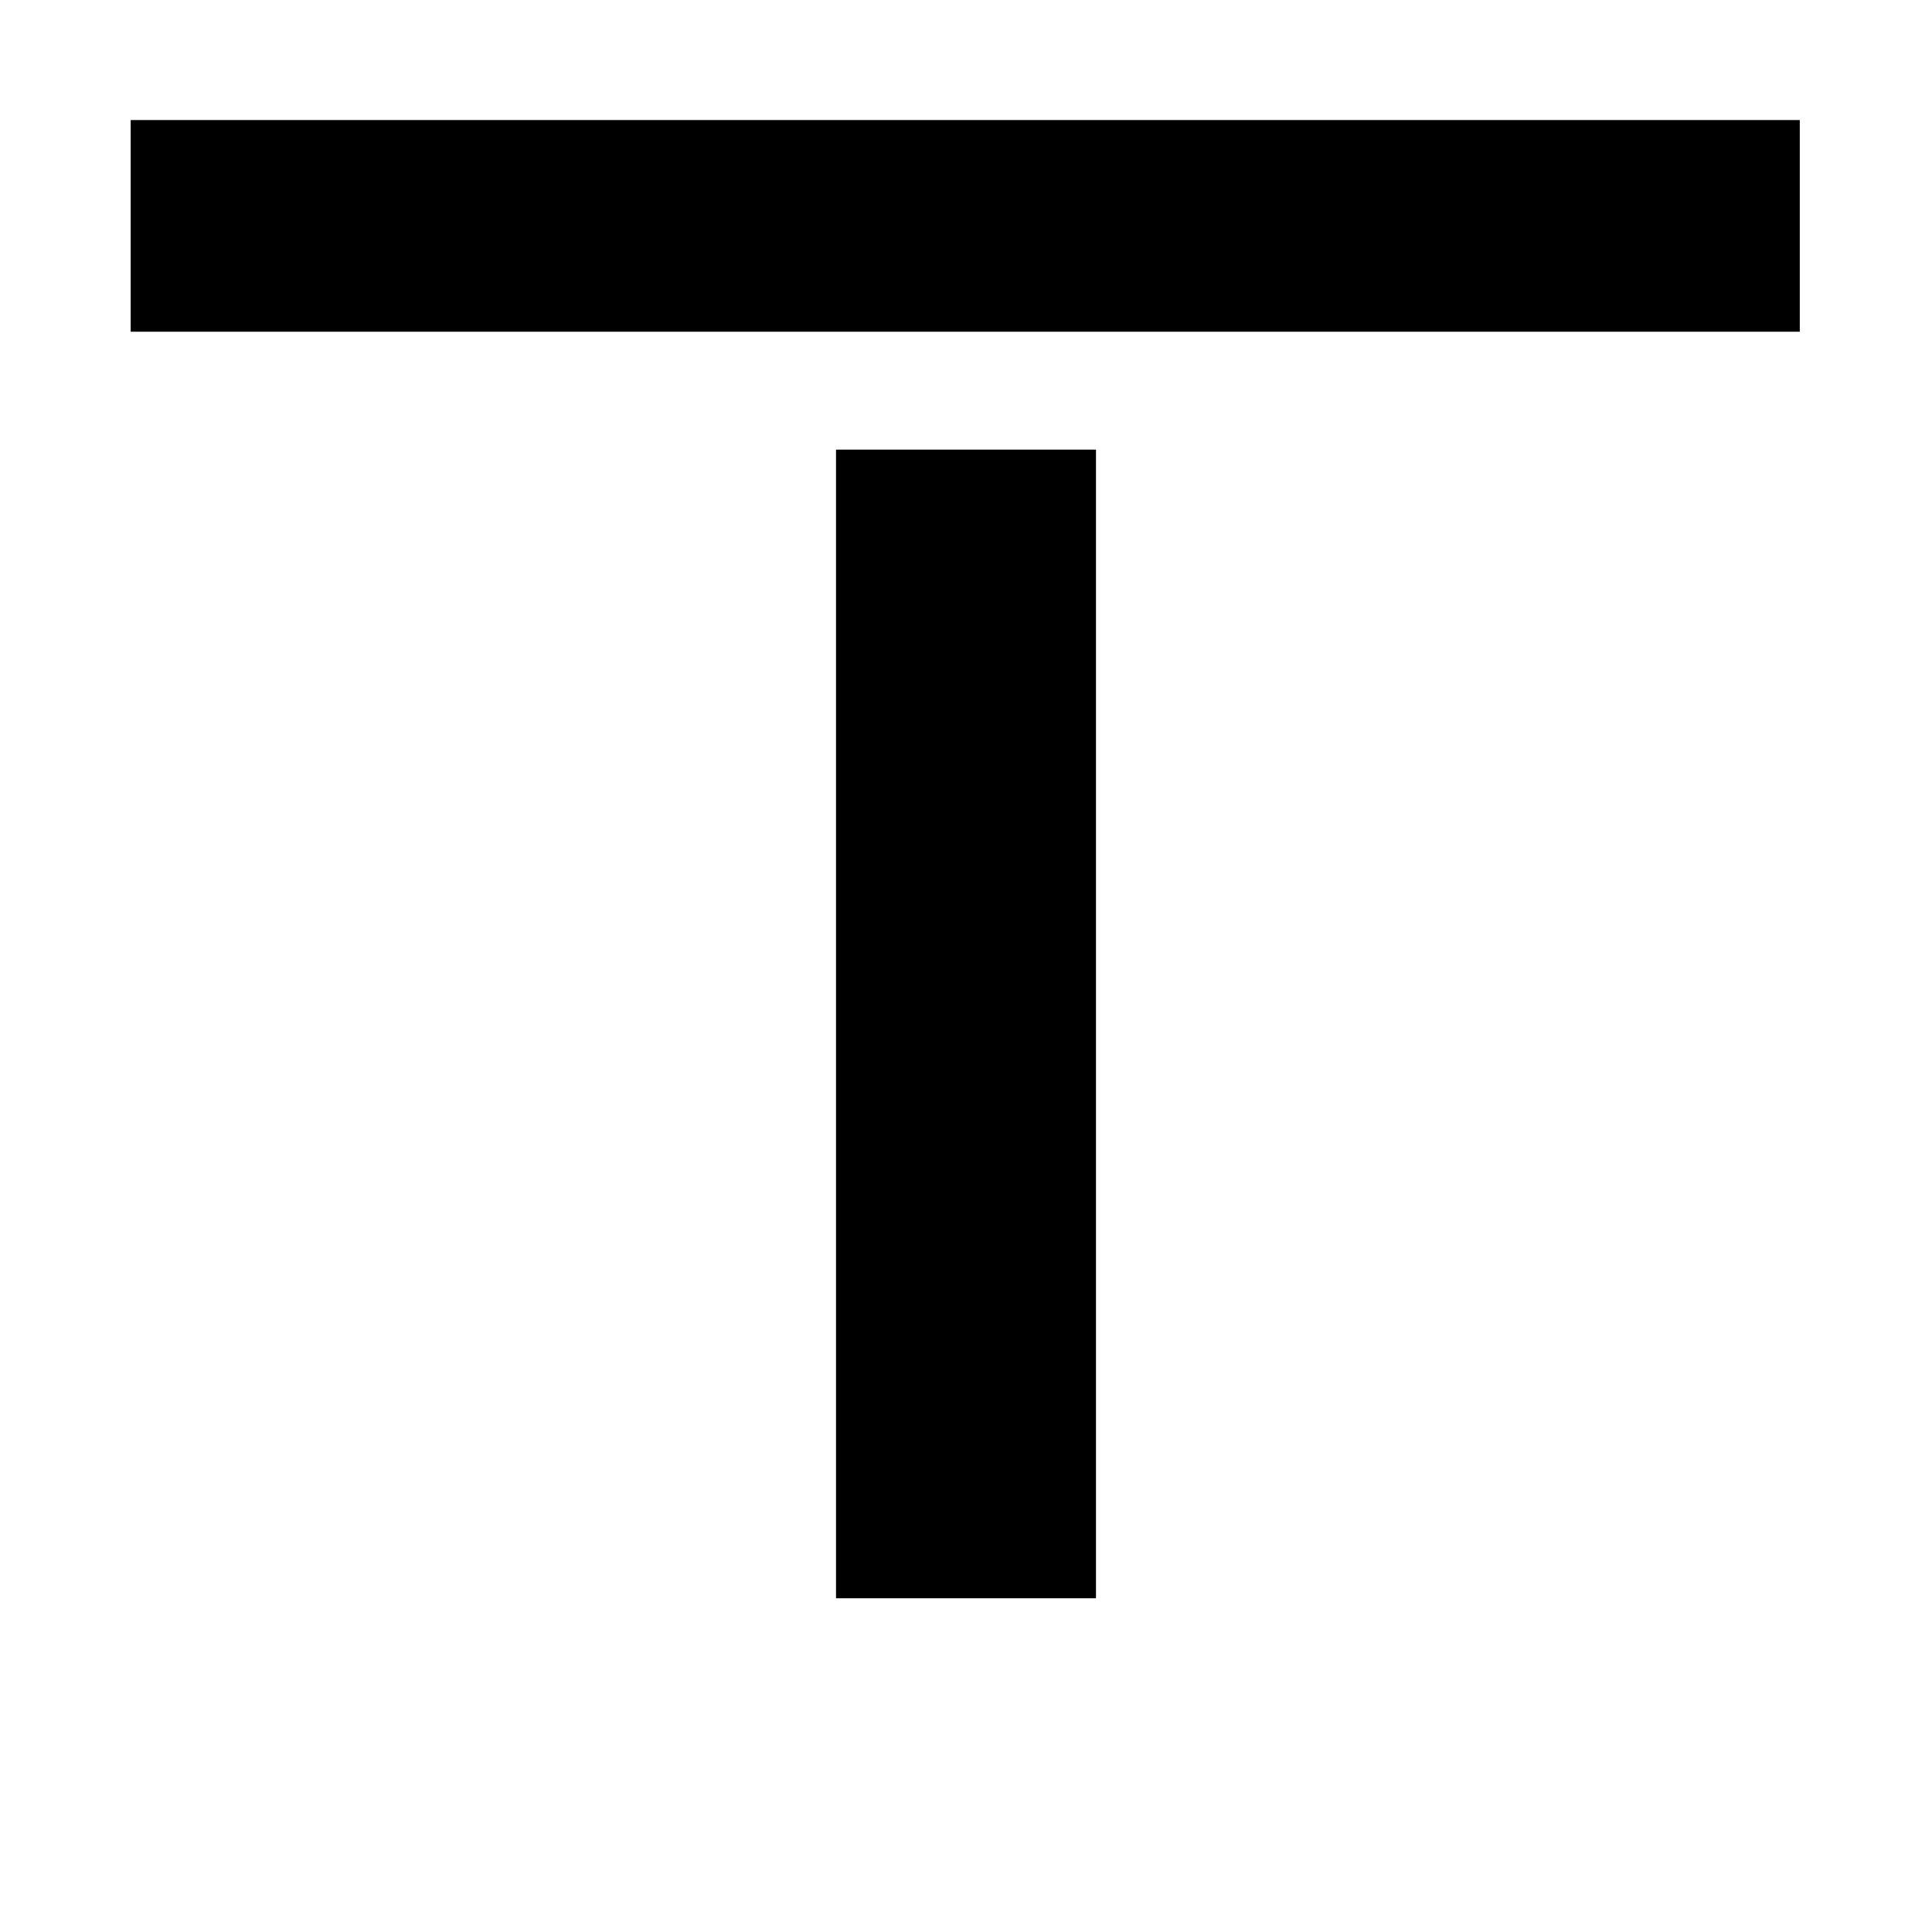 <svg xmlns="http://www.w3.org/2000/svg" height="20" viewBox="0 96 960 960" width="20"><path d="M64.935 260.826V155.652h829.369v105.174H64.934Zm350.478 629.348V319.413h129.174v570.761H415.413Z"/></svg>
